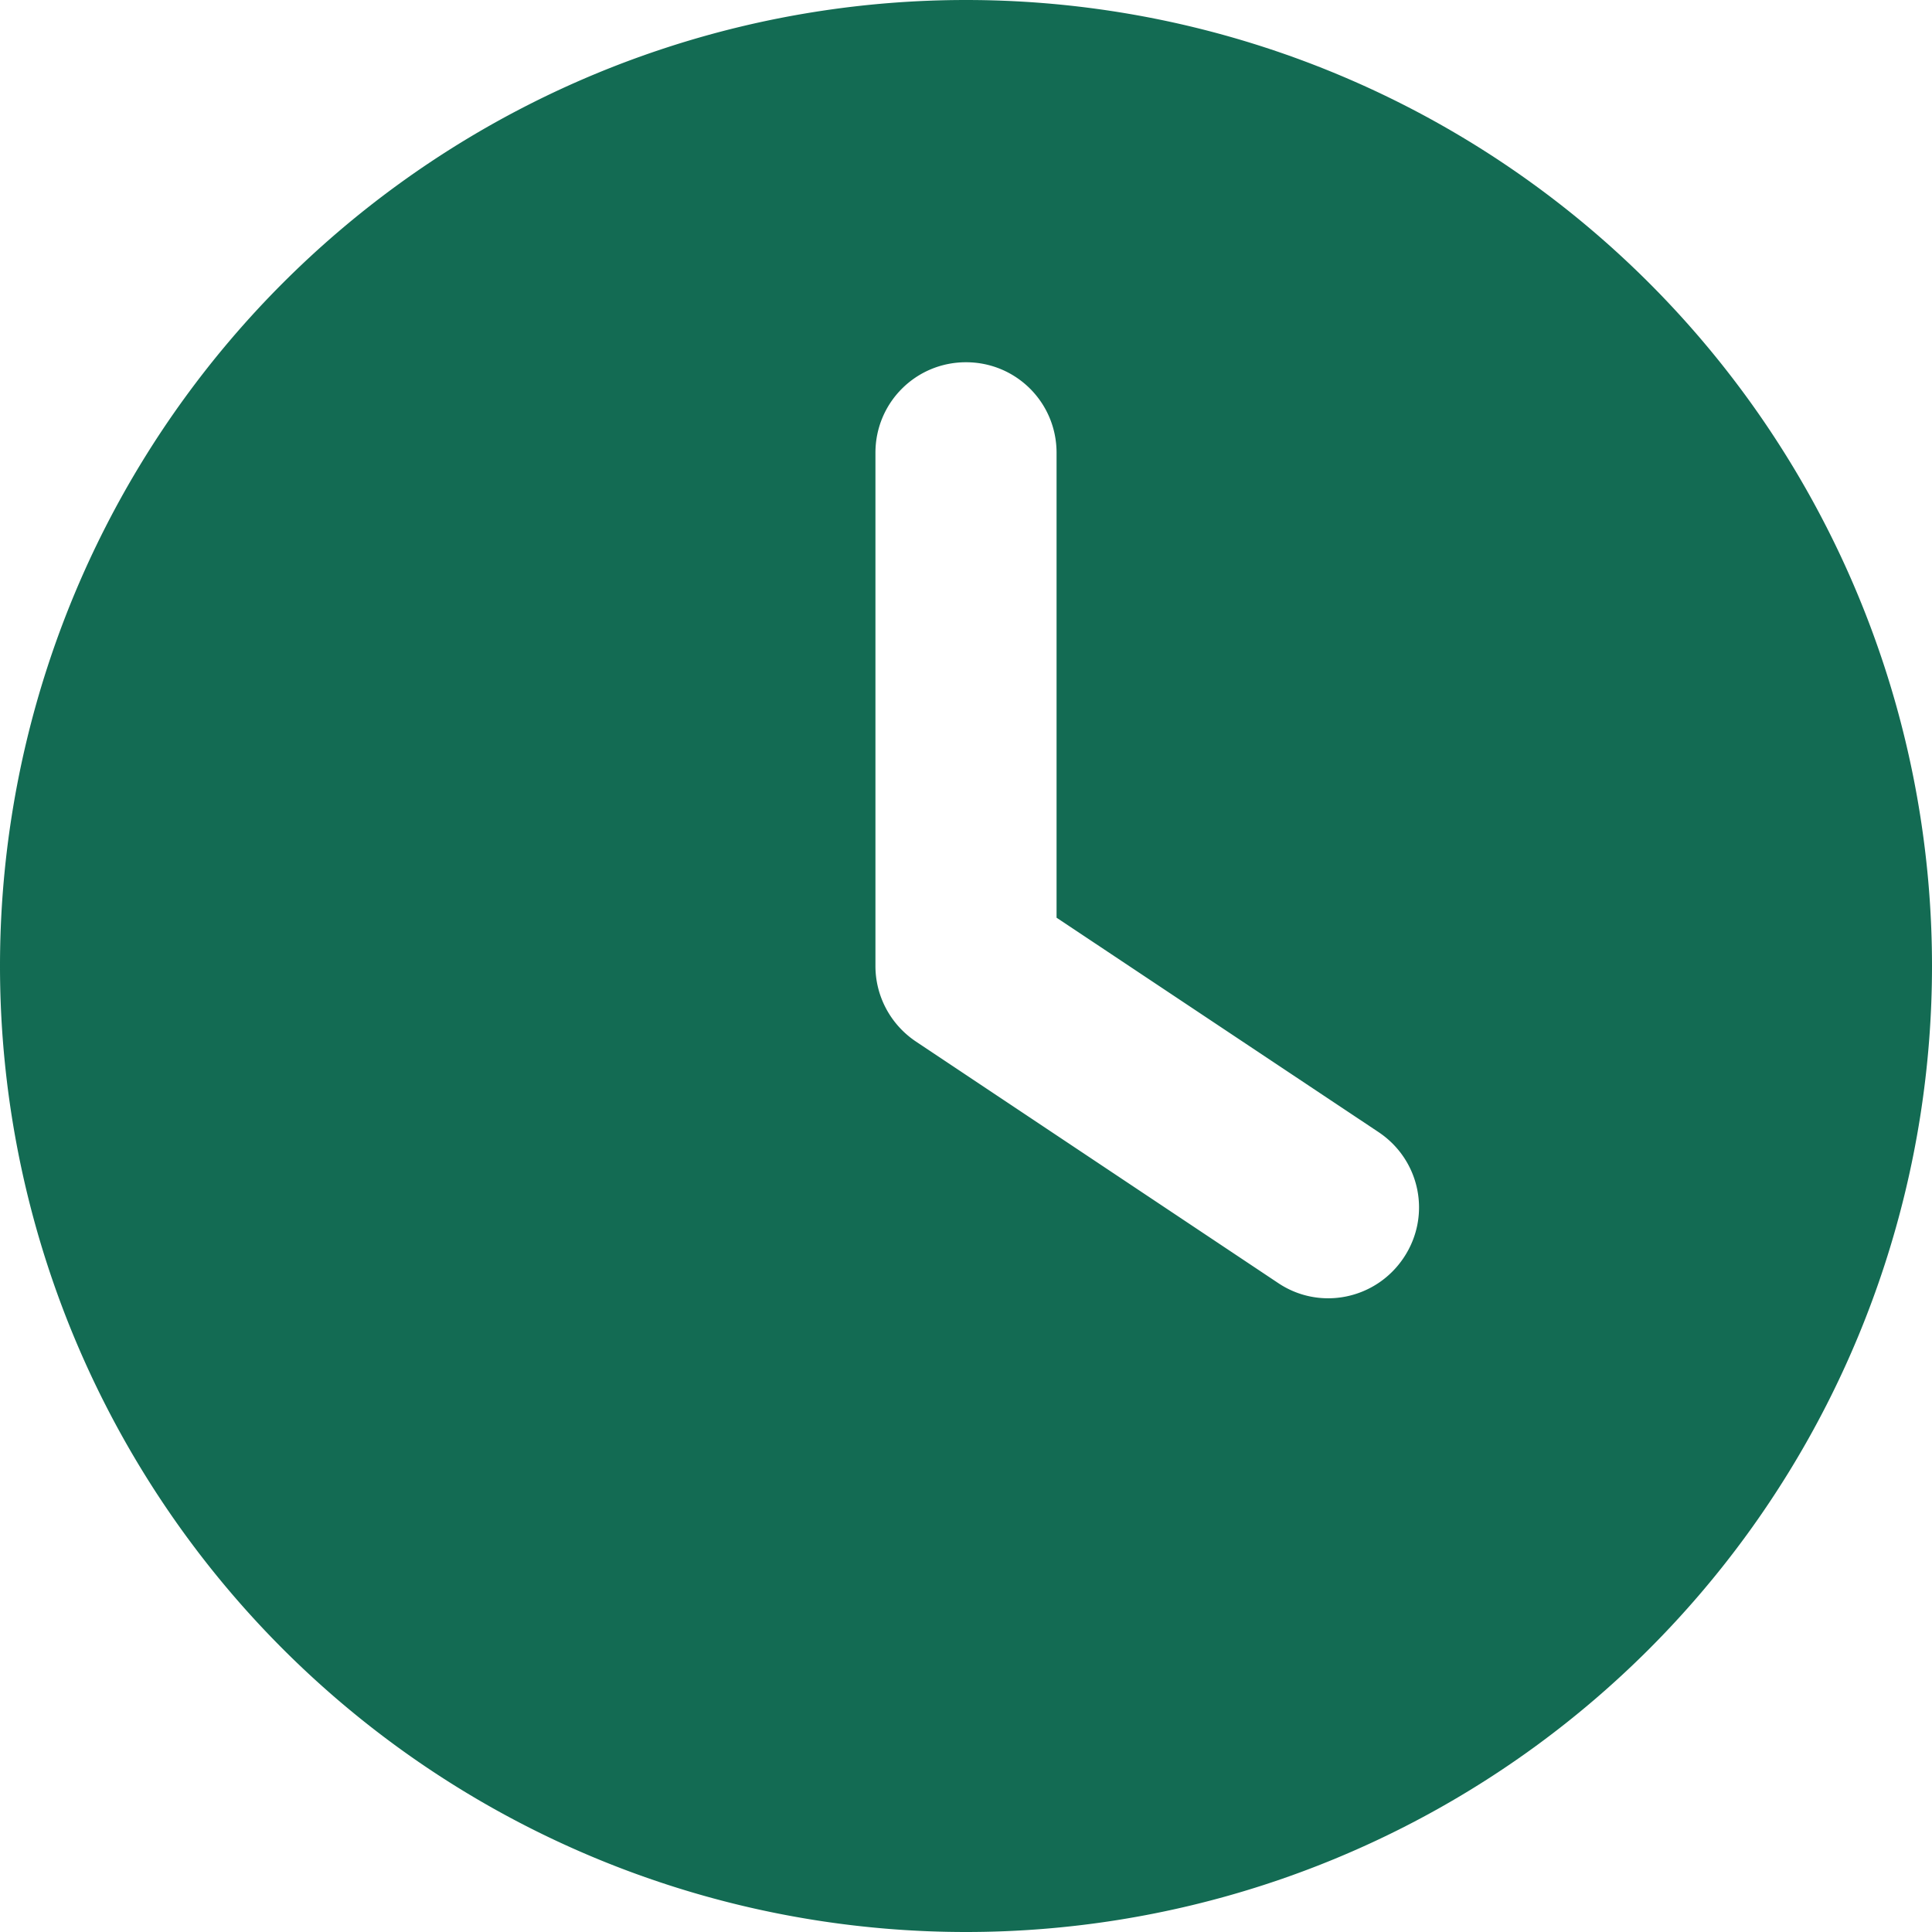 <svg t="1726211925157" class="icon" viewBox="0 0 1024 1024" version="1.1" xmlns="http://www.w3.org/2000/svg" p-id="7192"
     width="200" height="200">
  <path
    d="M512 0a512 512 0 1 1 0 1024 512 512 0 1 1 0-1024z m-48 240v272c0 16 8 31 21.4 40l192 128c22 14.8 51.8 8.8 66.6-13.4s8.8-51.8-13.4-66.6L560 486.4V240c0-26.6-21.4-48-48-48s-48 21.4-48 48z"
    p-id="7193" fill="#136B53"></path>
</svg>
